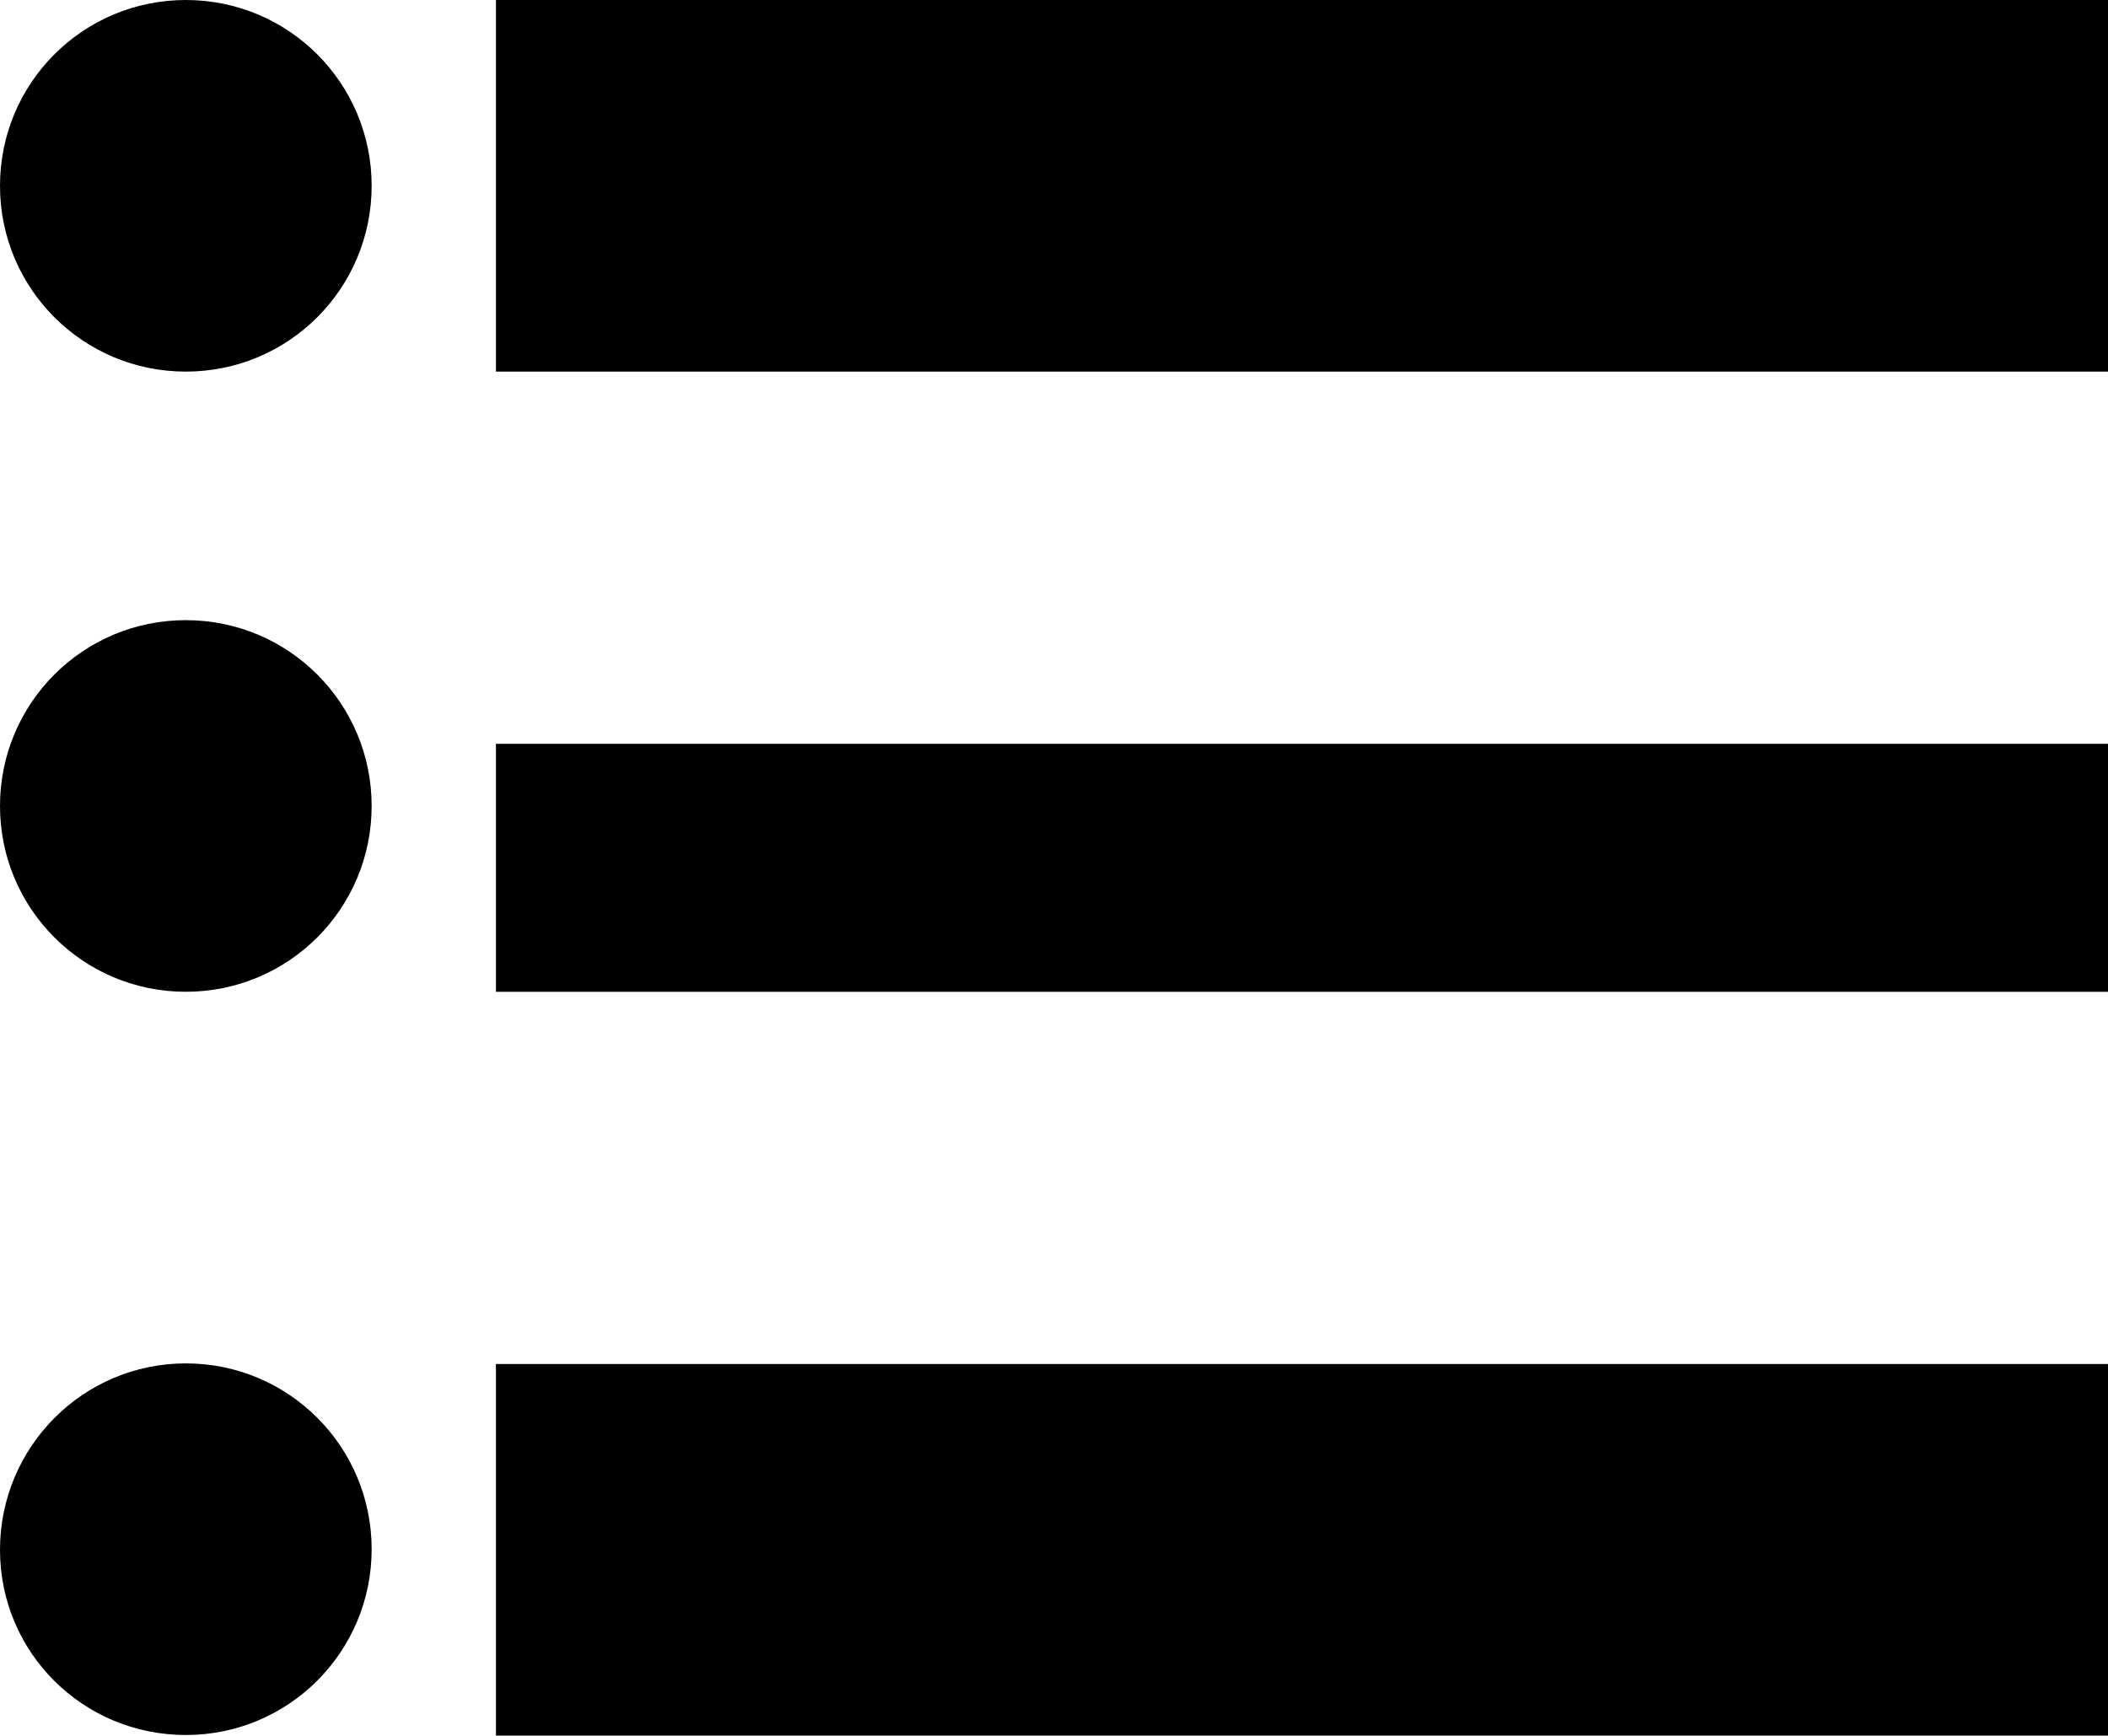 <?xml version="1.0" encoding="utf-8"?>
<!-- Generator: Adobe Illustrator 21.0.0, SVG Export Plug-In . SVG Version: 6.00 Build 0)  -->
<svg version="1.1" id="Layer_1" xmlns="http://www.w3.org/2000/svg" xmlns:xlink="http://www.w3.org/1999/xlink" x="0px" y="0px"
	 viewBox="0 0 352.8 290.5" style="enable-background:new 0 0 352.8 290.5;" xml:space="preserve">
<path d="M83,290.5v-62.2h269.8v62.2H83z M83,166v-41.5h269.8V166H83z M83,62.2V0h269.8v62.2H83z M31.1,228.2
	c17.2,0,31.1,13.9,31.1,31.1s-13.9,31.1-31.1,31.1S0,276.6,0,259.4S13.9,228.2,31.1,228.2z M31.1,103.8c17.2,0,31.1,13.9,31.1,31.1
	S48.3,166,31.1,166S0,152.1,0,134.9S13.9,103.8,31.1,103.8z M31.1,0c17.2,0,31.1,13.9,31.1,31.1S48.3,62.2,31.1,62.2S0,48.3,0,31.1
	S13.9,0,31.1,0z"/>
</svg>
